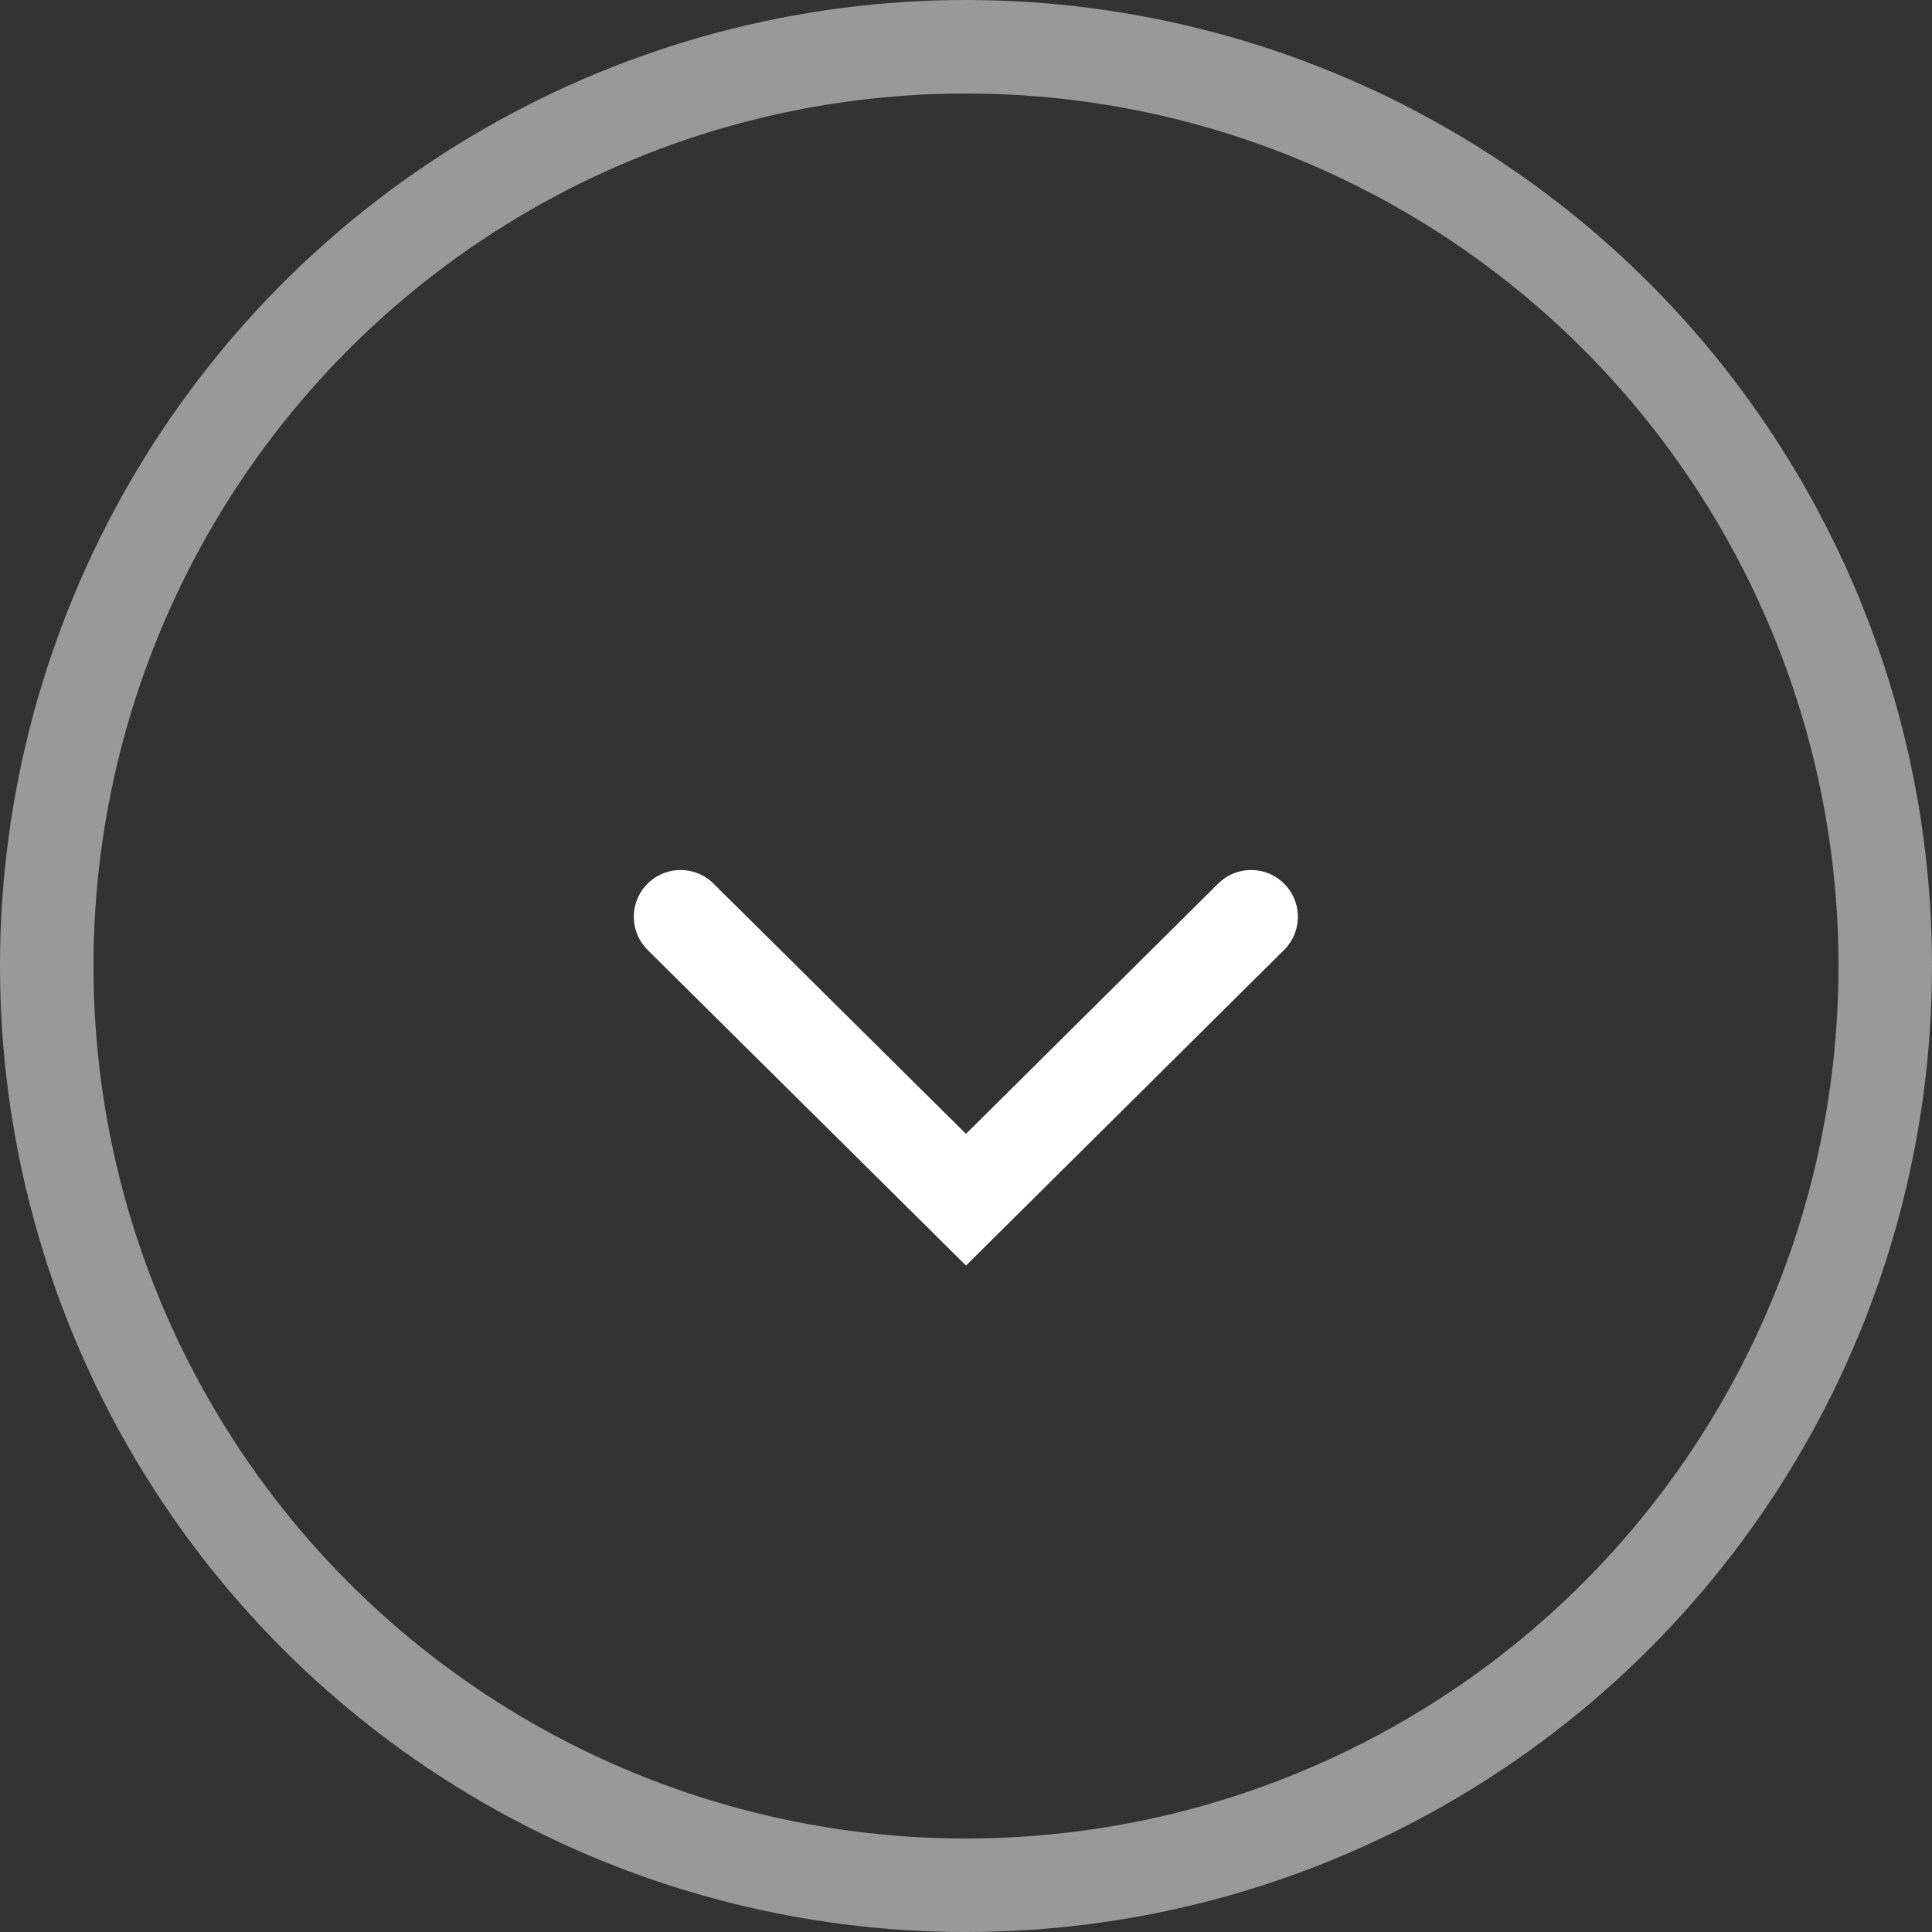 <svg id="_CTA" data-name=" CTA" xmlns="http://www.w3.org/2000/svg" viewBox="0 0 62 62"><rect x="0" y="0" width="62" height="62" fill="#333333" stroke="none"/><title>mobile-toggle-icon</title><circle cx="31" cy="31" r="29.5" fill="none" stroke="#fff" stroke-linecap="round" stroke-width="3" opacity="0.5" style="isolation:isolate"/><path d="M40.15,29.42L31,38.5l-9.16-9.08" fill="none" stroke="#fff" stroke-linecap="round" stroke-width="3"/></svg>